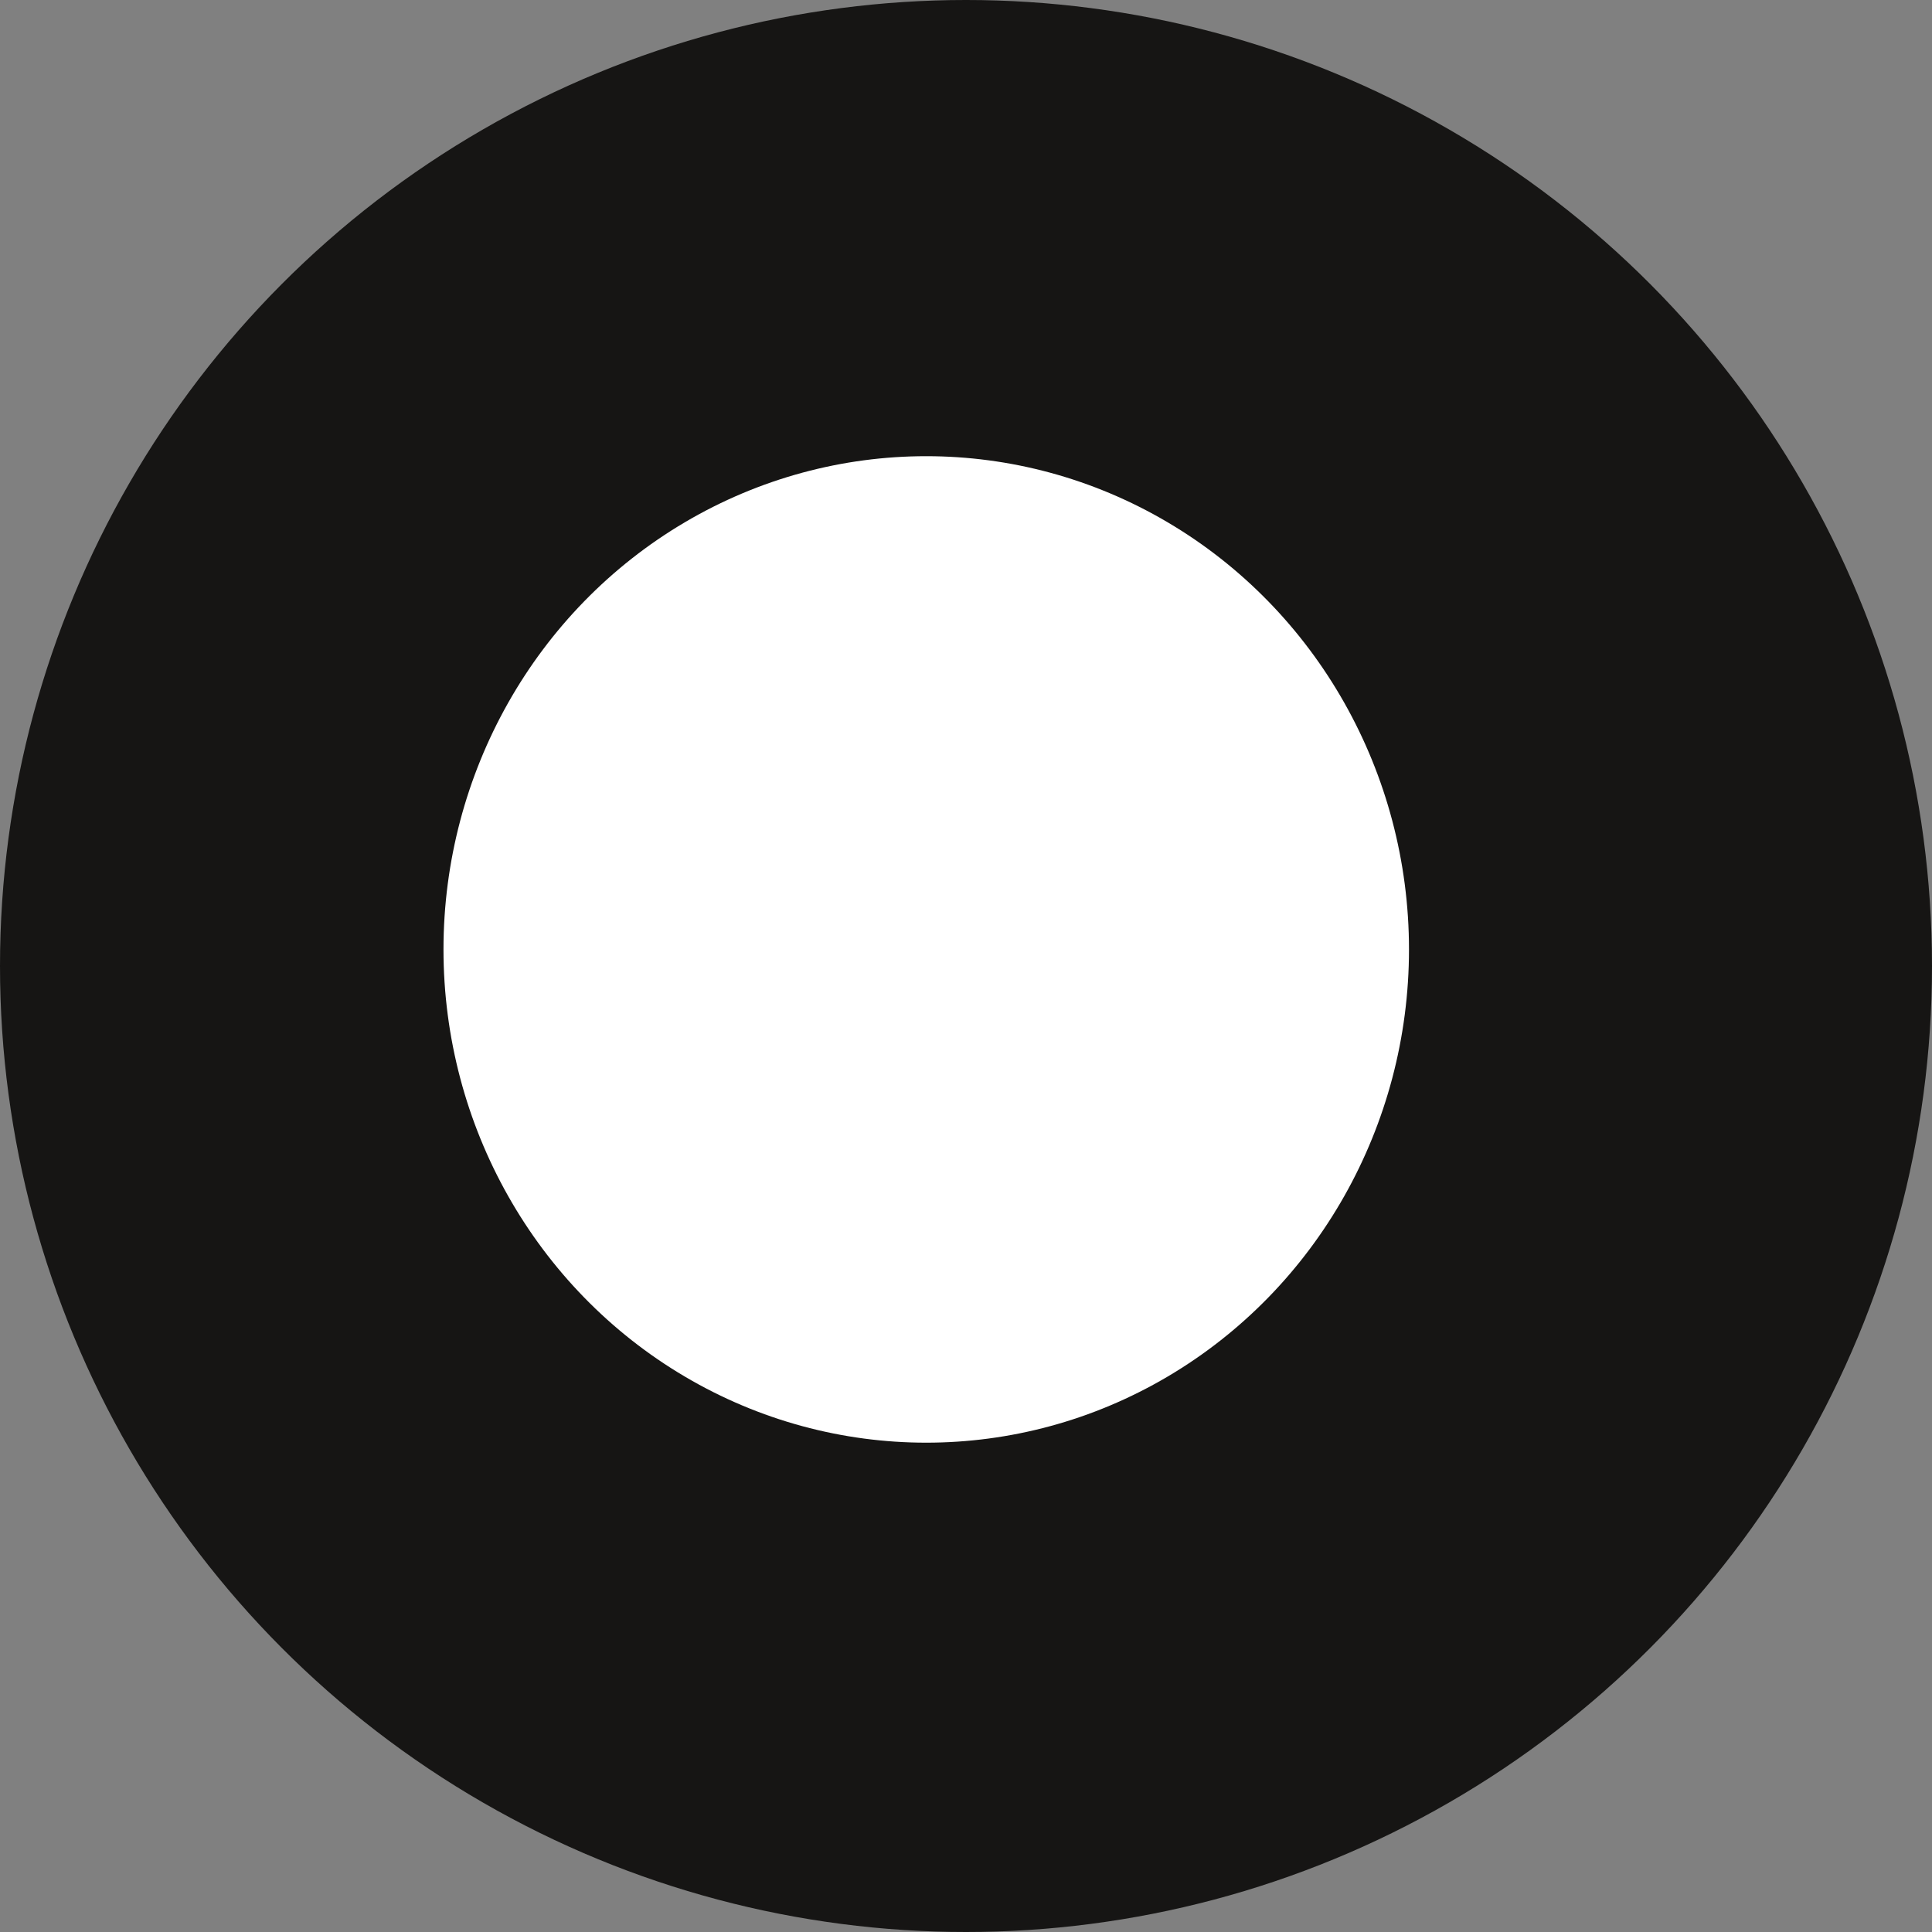 <?xml version="1.0" encoding="utf-8"?>
<svg viewBox="265.583 265.442 6 6" width="6" height="6" xmlns="http://www.w3.org/2000/svg">
  <rect x="265.583" y="265.442" width="6" height="6" fill="#808080" stroke="none"/>
  <ellipse style="fill: rgb(22, 21, 20);" cx="268.583" rx="3" ry="3" cy="268.442"/>
  <circle style="fill: rgb(255, 255, 255);" transform="matrix(0.644, 0, 0, 0.658, 28.963, 30.211)" cx="371.889" cy="361.975" r="2.328"/>
</svg>